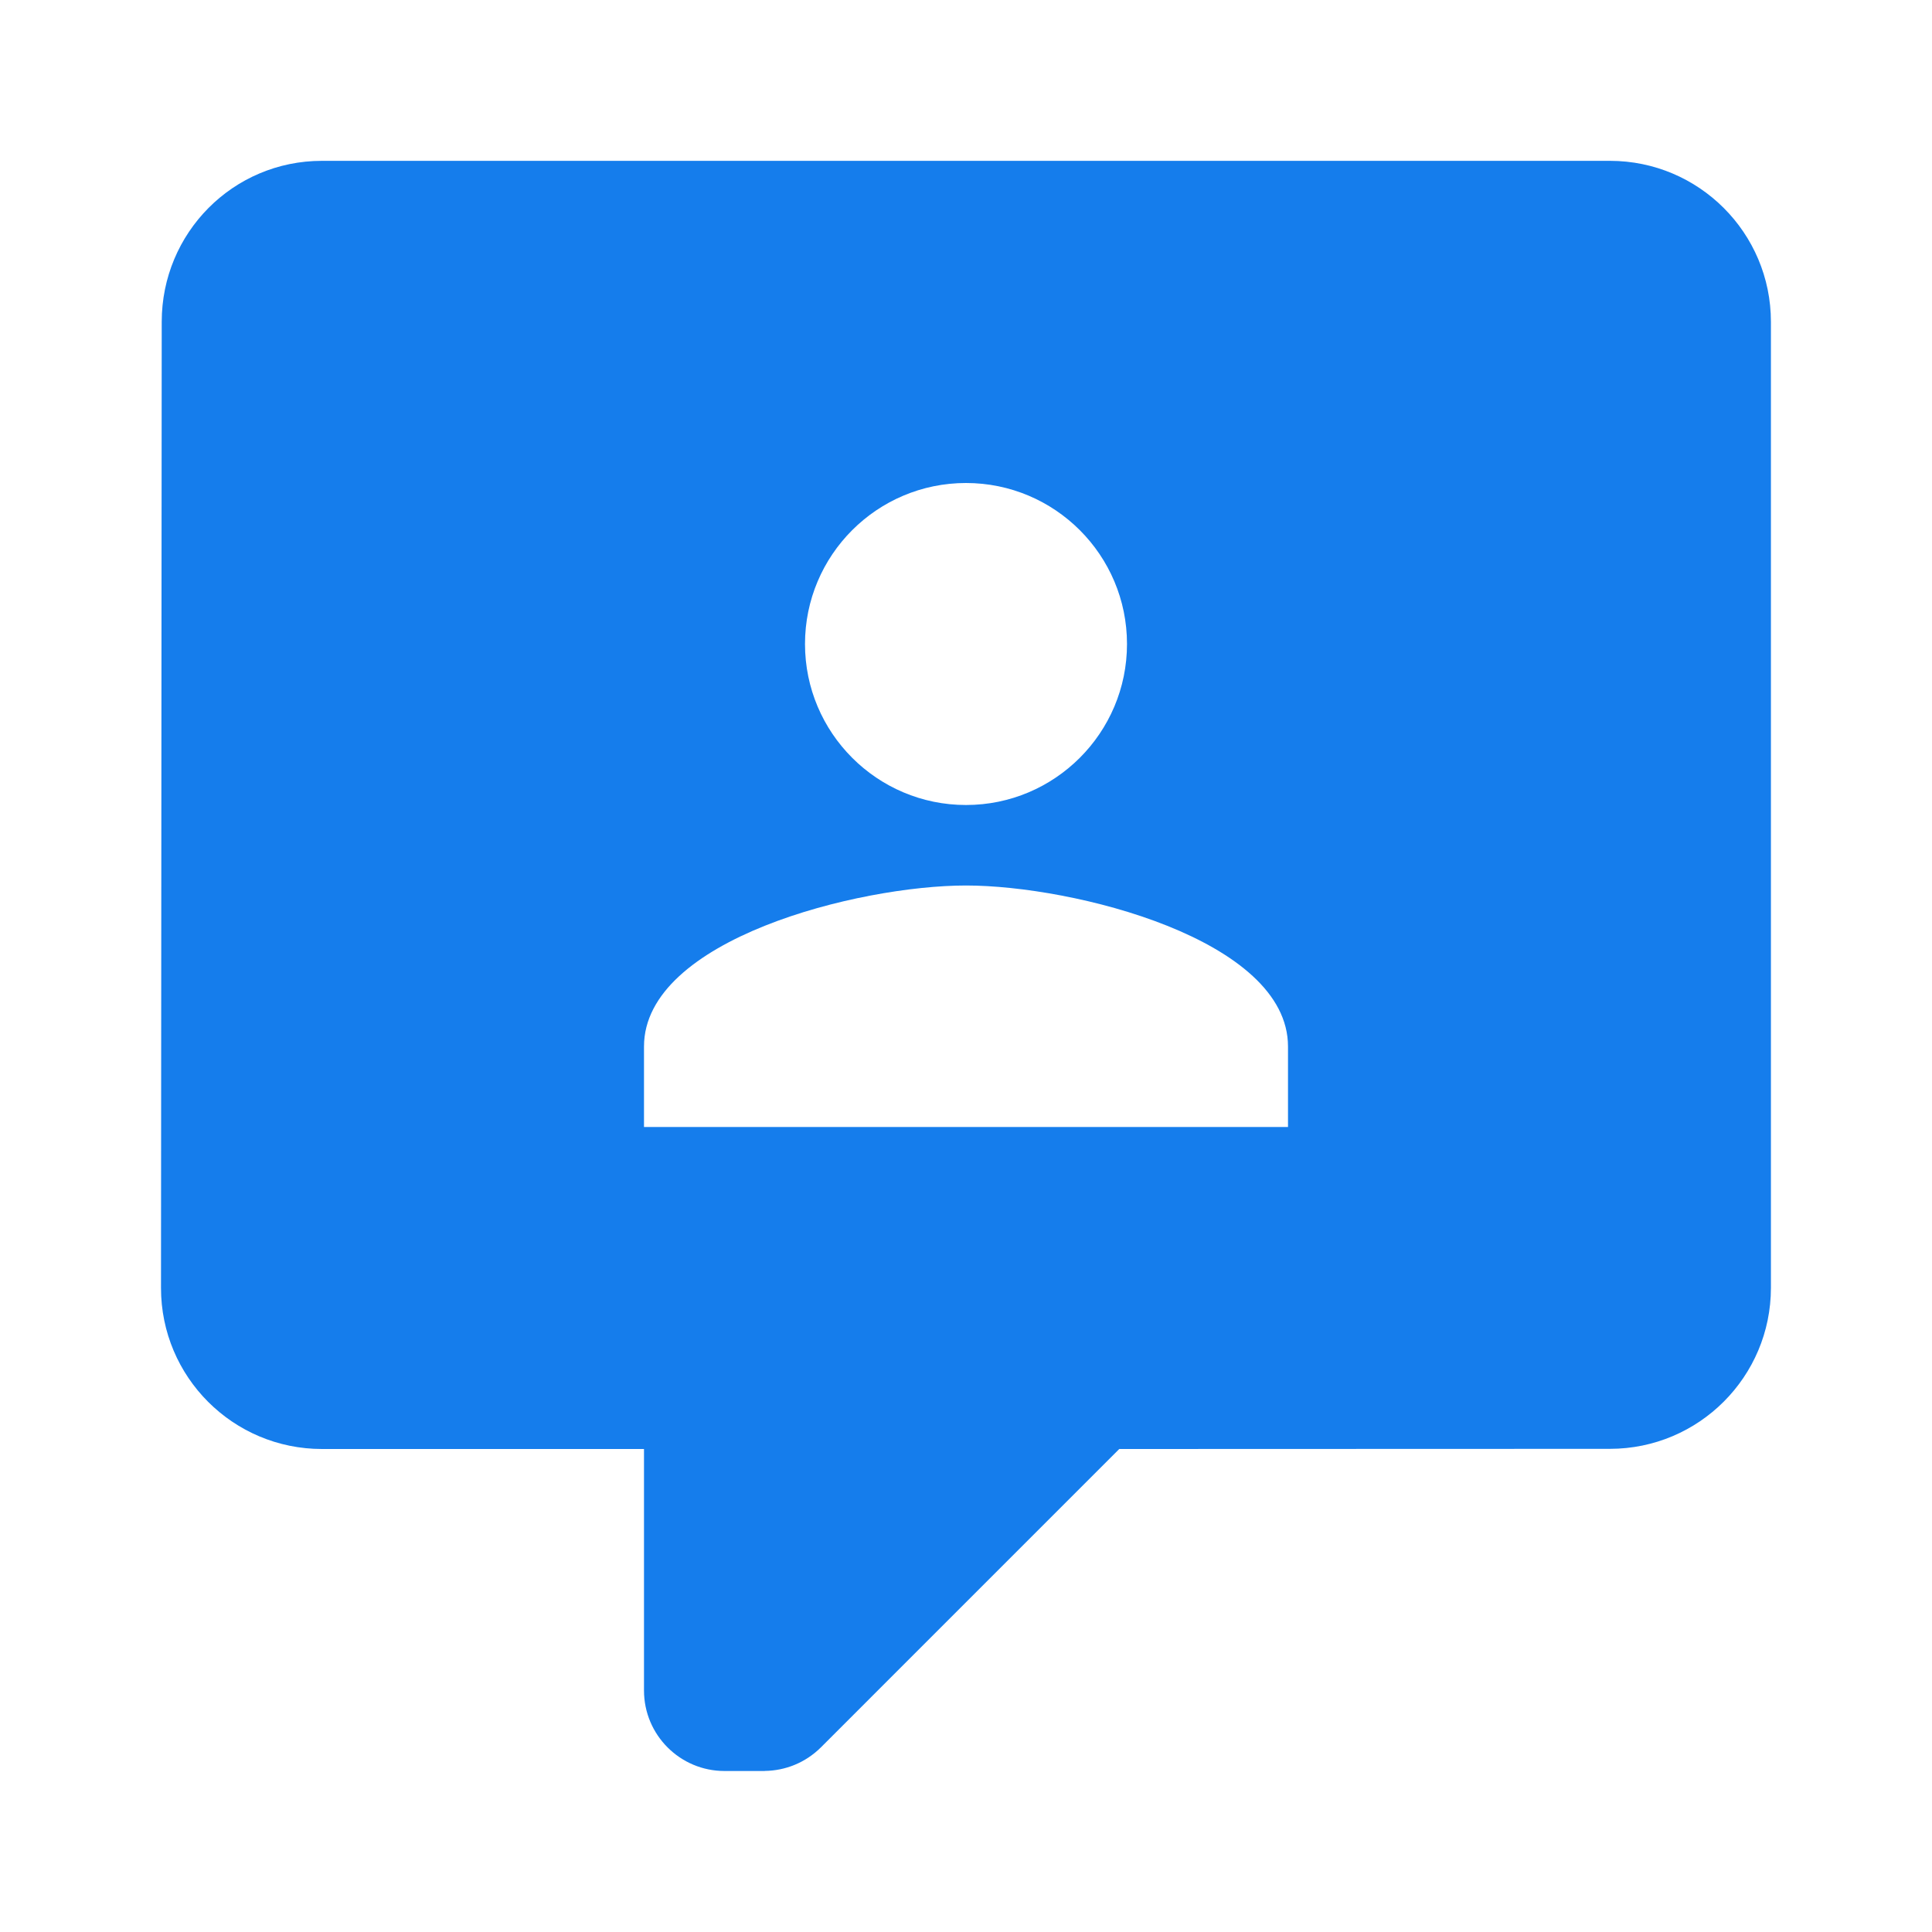 ﻿<?xml version="1.0" encoding="utf-8"?>
<!DOCTYPE svg PUBLIC "-//W3C//DTD SVG 1.1//EN" "http://www.w3.org/Graphics/SVG/1.1/DTD/svg11.dtd">
<svg xmlns="http://www.w3.org/2000/svg" xmlns:xlink="http://www.w3.org/1999/xlink" version="1.1" baseProfile="full" width="24" height="24" viewBox="0 0 24.00 24.00" enable-background="new 0 0 24.00 24.00" xml:space="preserve">
	<path fill="#157dec" fill-opacity="1" stroke-width="0.2" stroke-linejoin="round" d="M 9,22C 8.448,22 8,21.552 8,21L 8,18L 4,18C 2.895,18 2,17.105 2,16L 2.009,3.998C 2.009,2.893 2.895,1.998 3.999,1.998L 19.999,1.998C 21.103,1.998 21.999,2.893 21.999,3.998L 21.999,15.998C 21.999,17.102 21.103,17.998 19.999,17.998L 13.904,18L 10.198,21.706C 10.005,21.898 9.754,21.996 9.501,21.999L 9.5,22L 9,22 Z M 16,14L 16,13C 16,11.668 13.333,11 12,11C 10.667,11 8,11.668 8,13L 8,14L 16,14 Z M 12,6C 10.896,6 10,6.896 10,8C 10,9.103 10.896,10 12,10C 13.104,10 14,9.103 14,8C 14,6.896 13.104,6 12,6 Z "/>
</svg>
